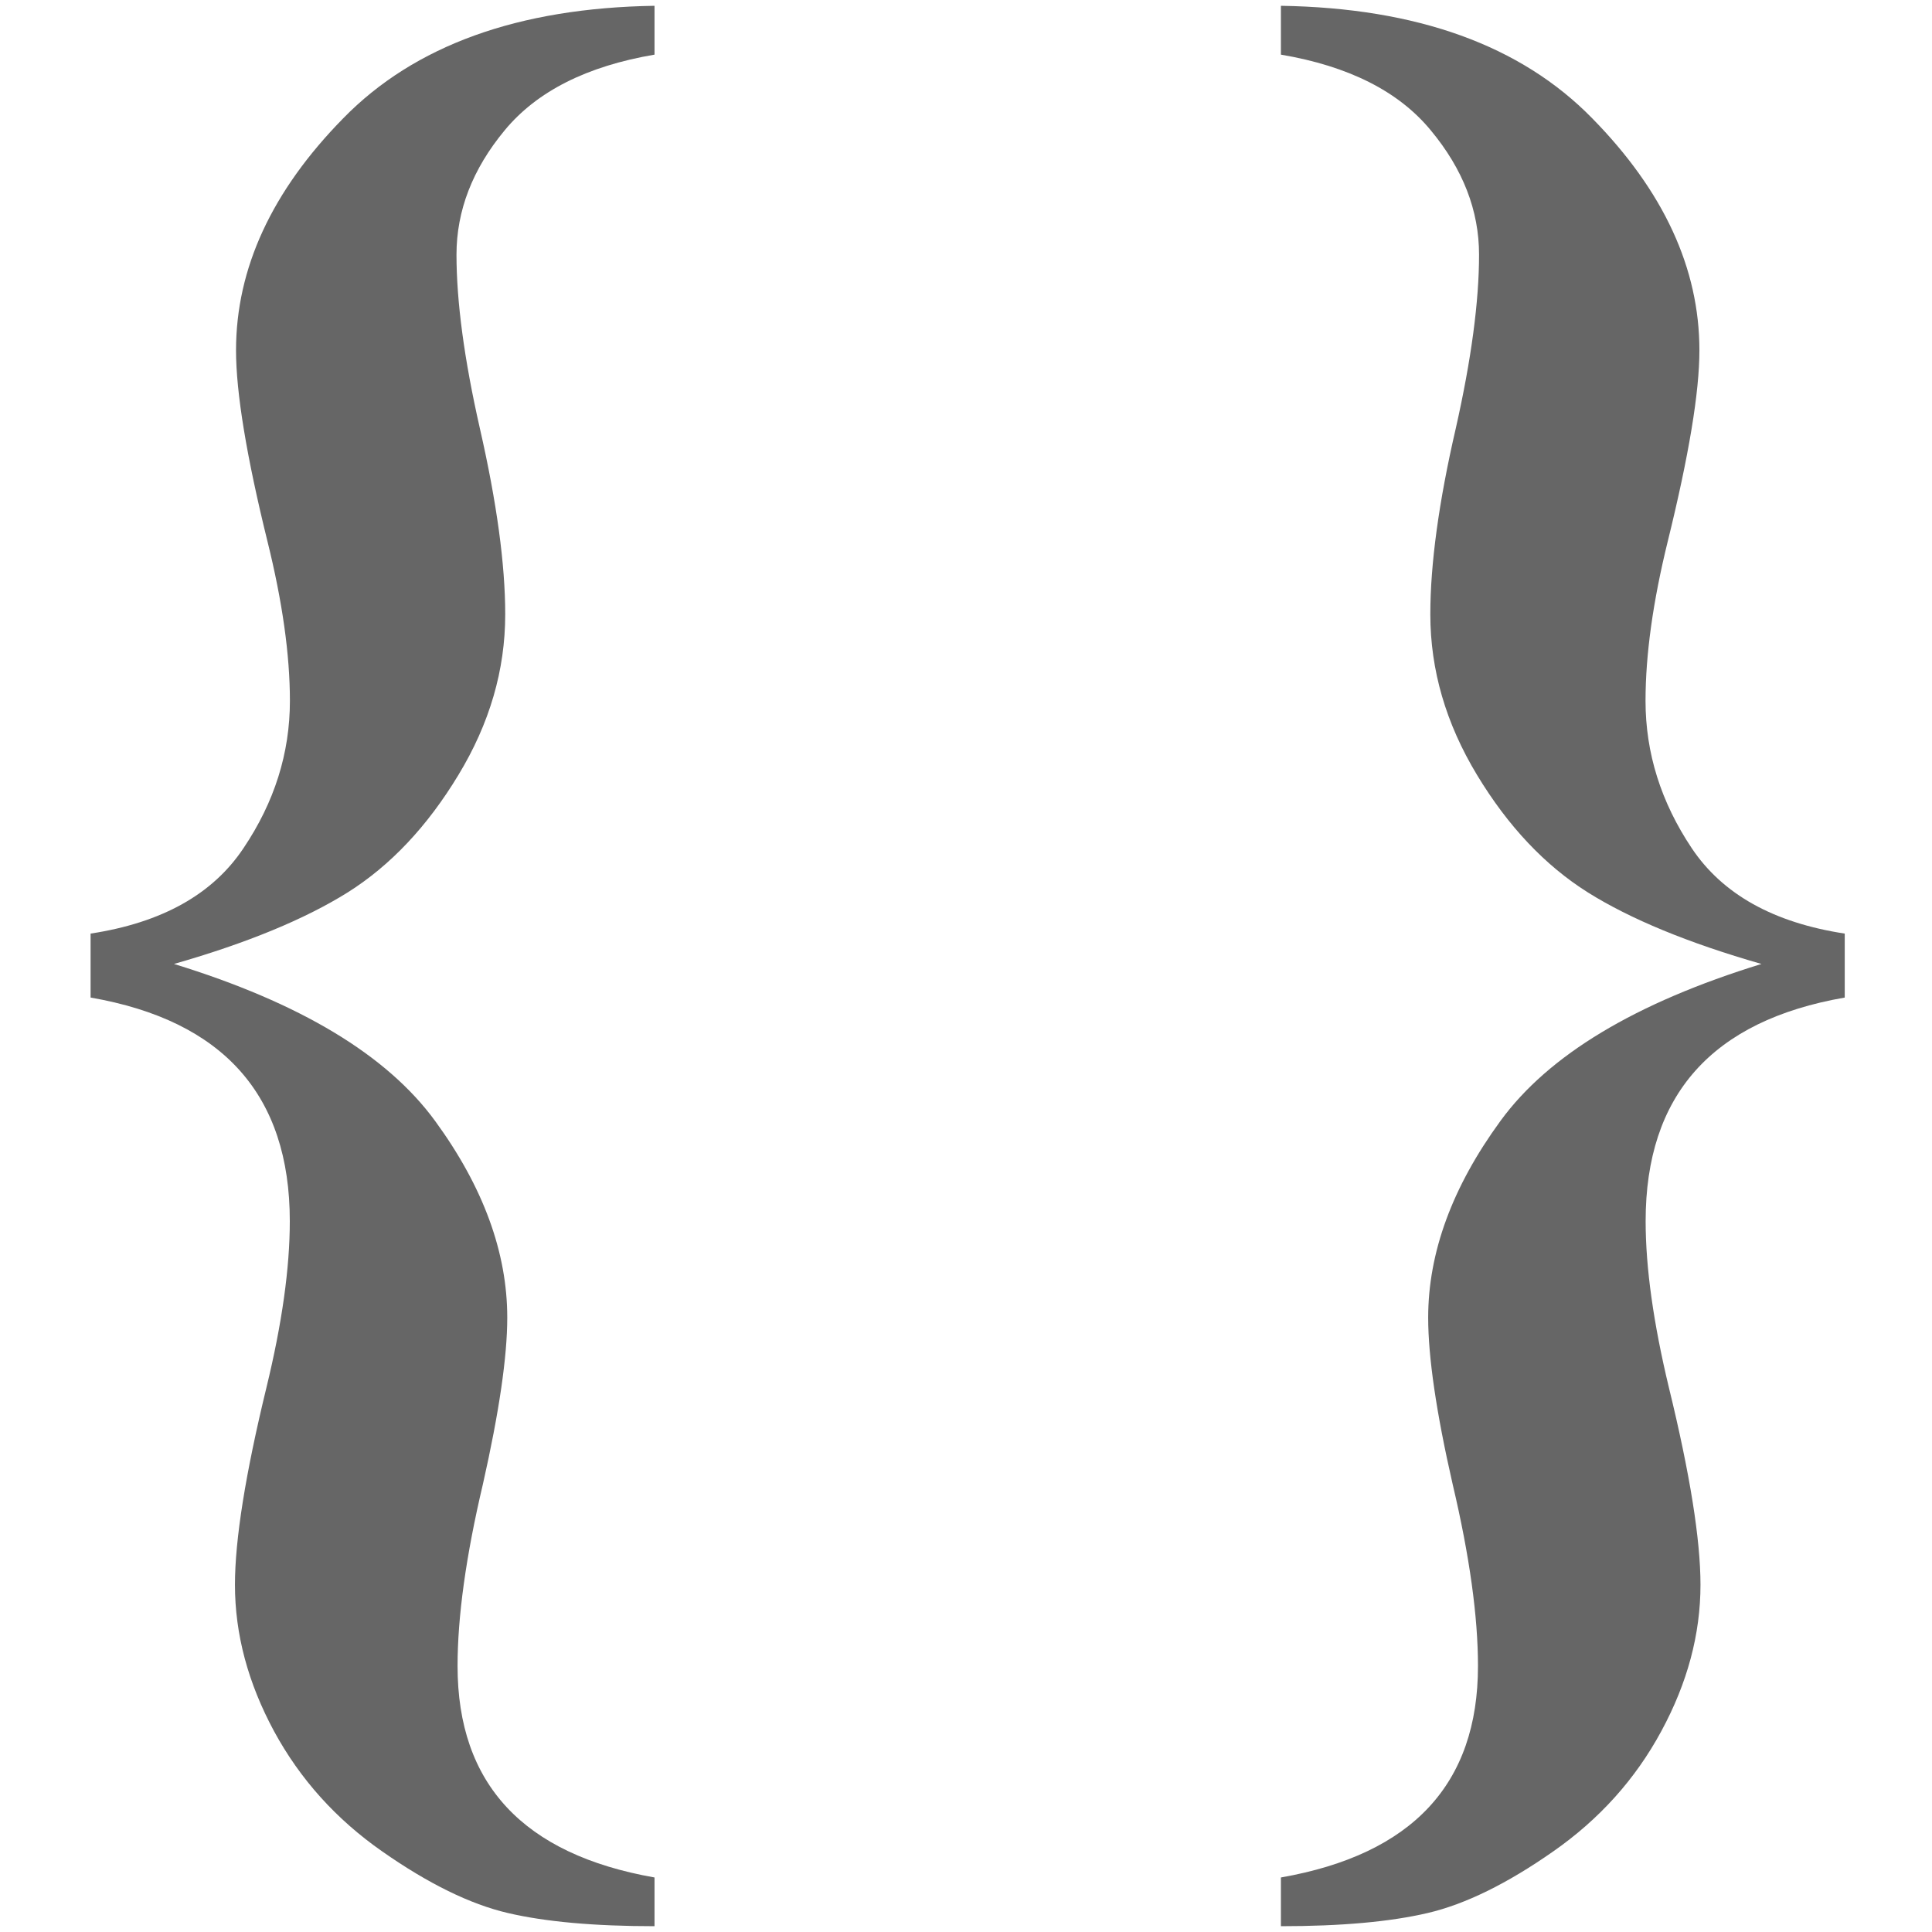 <?xml version="1.0" encoding="utf-8"?>
<!-- Generator: Adobe Illustrator 16.0.3, SVG Export Plug-In . SVG Version: 6.00 Build 0)  -->
<!DOCTYPE svg PUBLIC "-//W3C//DTD SVG 1.1//EN" "http://www.w3.org/Graphics/SVG/1.1/DTD/svg11.dtd">
<svg version="1.1" id="Layer_1" xmlns="http://www.w3.org/2000/svg" xmlns:xlink="http://www.w3.org/1999/xlink" x="0px" y="0px"
	 width="18px" height="18px" viewBox="0 0 18 18" enable-background="new 0 0 18 18" xml:space="preserve">
<g>
	<path id="path-1_2_" fill="#666666" d="M6.098,0.054v0.455c-0.63,0.107-1.096,0.342-1.396,0.705
		c-0.3,0.362-0.449,0.749-0.449,1.159c0,0.436,0.072,0.976,0.218,1.619c0.157,0.688,0.236,1.265,0.236,1.732
		c0,0.518-0.145,1.016-0.436,1.496c-0.29,0.48-0.634,0.844-1.031,1.094C2.842,8.563,2.303,8.786,1.621,8.981
		c1.174,0.361,1.984,0.848,2.433,1.463s0.672,1.226,0.672,1.832c0,0.365-0.076,0.883-0.227,1.552
		c-0.158,0.669-0.236,1.234-0.236,1.694c0,1.099,0.612,1.755,1.835,1.97v0.454c-0.561,0-1.017-0.041-1.367-0.123
		c-0.351-0.082-0.74-0.273-1.169-0.573c-0.43-0.3-0.766-0.673-1.009-1.121c-0.242-0.449-0.364-0.902-0.364-1.364
		c0-0.421,0.098-1.034,0.293-1.836c0.146-0.6,0.218-1.116,0.218-1.552c0-1.174-0.619-1.868-1.856-2.083V8.698
		c0.663-0.101,1.138-0.366,1.424-0.795C2.557,7.474,2.701,7.016,2.701,6.53c0-0.43-0.07-0.925-0.209-1.486
		c-0.196-0.795-0.293-1.388-0.293-1.78c0-0.763,0.333-1.484,0.999-2.162C3.862,0.422,4.83,0.074,6.098,0.054L6.098,0.054z"/>
</g>
<g>
	<path id="path-3_2_" fill="#666666" d="M11.934,0.054v0.455c0.631,0.107,1.097,0.342,1.396,0.705
		c0.301,0.362,0.45,0.749,0.45,1.159c0,0.436-0.072,0.976-0.217,1.619c-0.159,0.688-0.237,1.265-0.237,1.732
		c0,0.518,0.145,1.016,0.435,1.496s0.635,0.844,1.032,1.094c0.397,0.249,0.938,0.472,1.618,0.667
		c-1.173,0.361-1.984,0.848-2.432,1.463c-0.449,0.615-0.673,1.226-0.673,1.832c0,0.365,0.075,0.883,0.228,1.552
		c0.158,0.669,0.236,1.234,0.236,1.694c0,1.099-0.611,1.755-1.836,1.97v0.454c0.561,0,1.018-0.041,1.368-0.123
		c0.35-0.082,0.739-0.273,1.168-0.573c0.43-0.3,0.766-0.673,1.008-1.121c0.243-0.449,0.365-0.902,0.365-1.364
		c0-0.421-0.098-1.034-0.294-1.836c-0.144-0.6-0.217-1.116-0.217-1.552c0-1.174,0.617-1.868,1.855-2.083V8.698
		c-0.662-0.101-1.138-0.366-1.425-0.795c-0.287-0.429-0.431-0.887-0.431-1.373c0-0.43,0.069-0.925,0.207-1.486
		c0.196-0.795,0.295-1.388,0.295-1.78c0-0.763-0.333-1.484-0.999-2.162C14.169,0.422,13.201,0.074,11.934,0.054L11.934,0.054z"/>
</g>
</svg>
